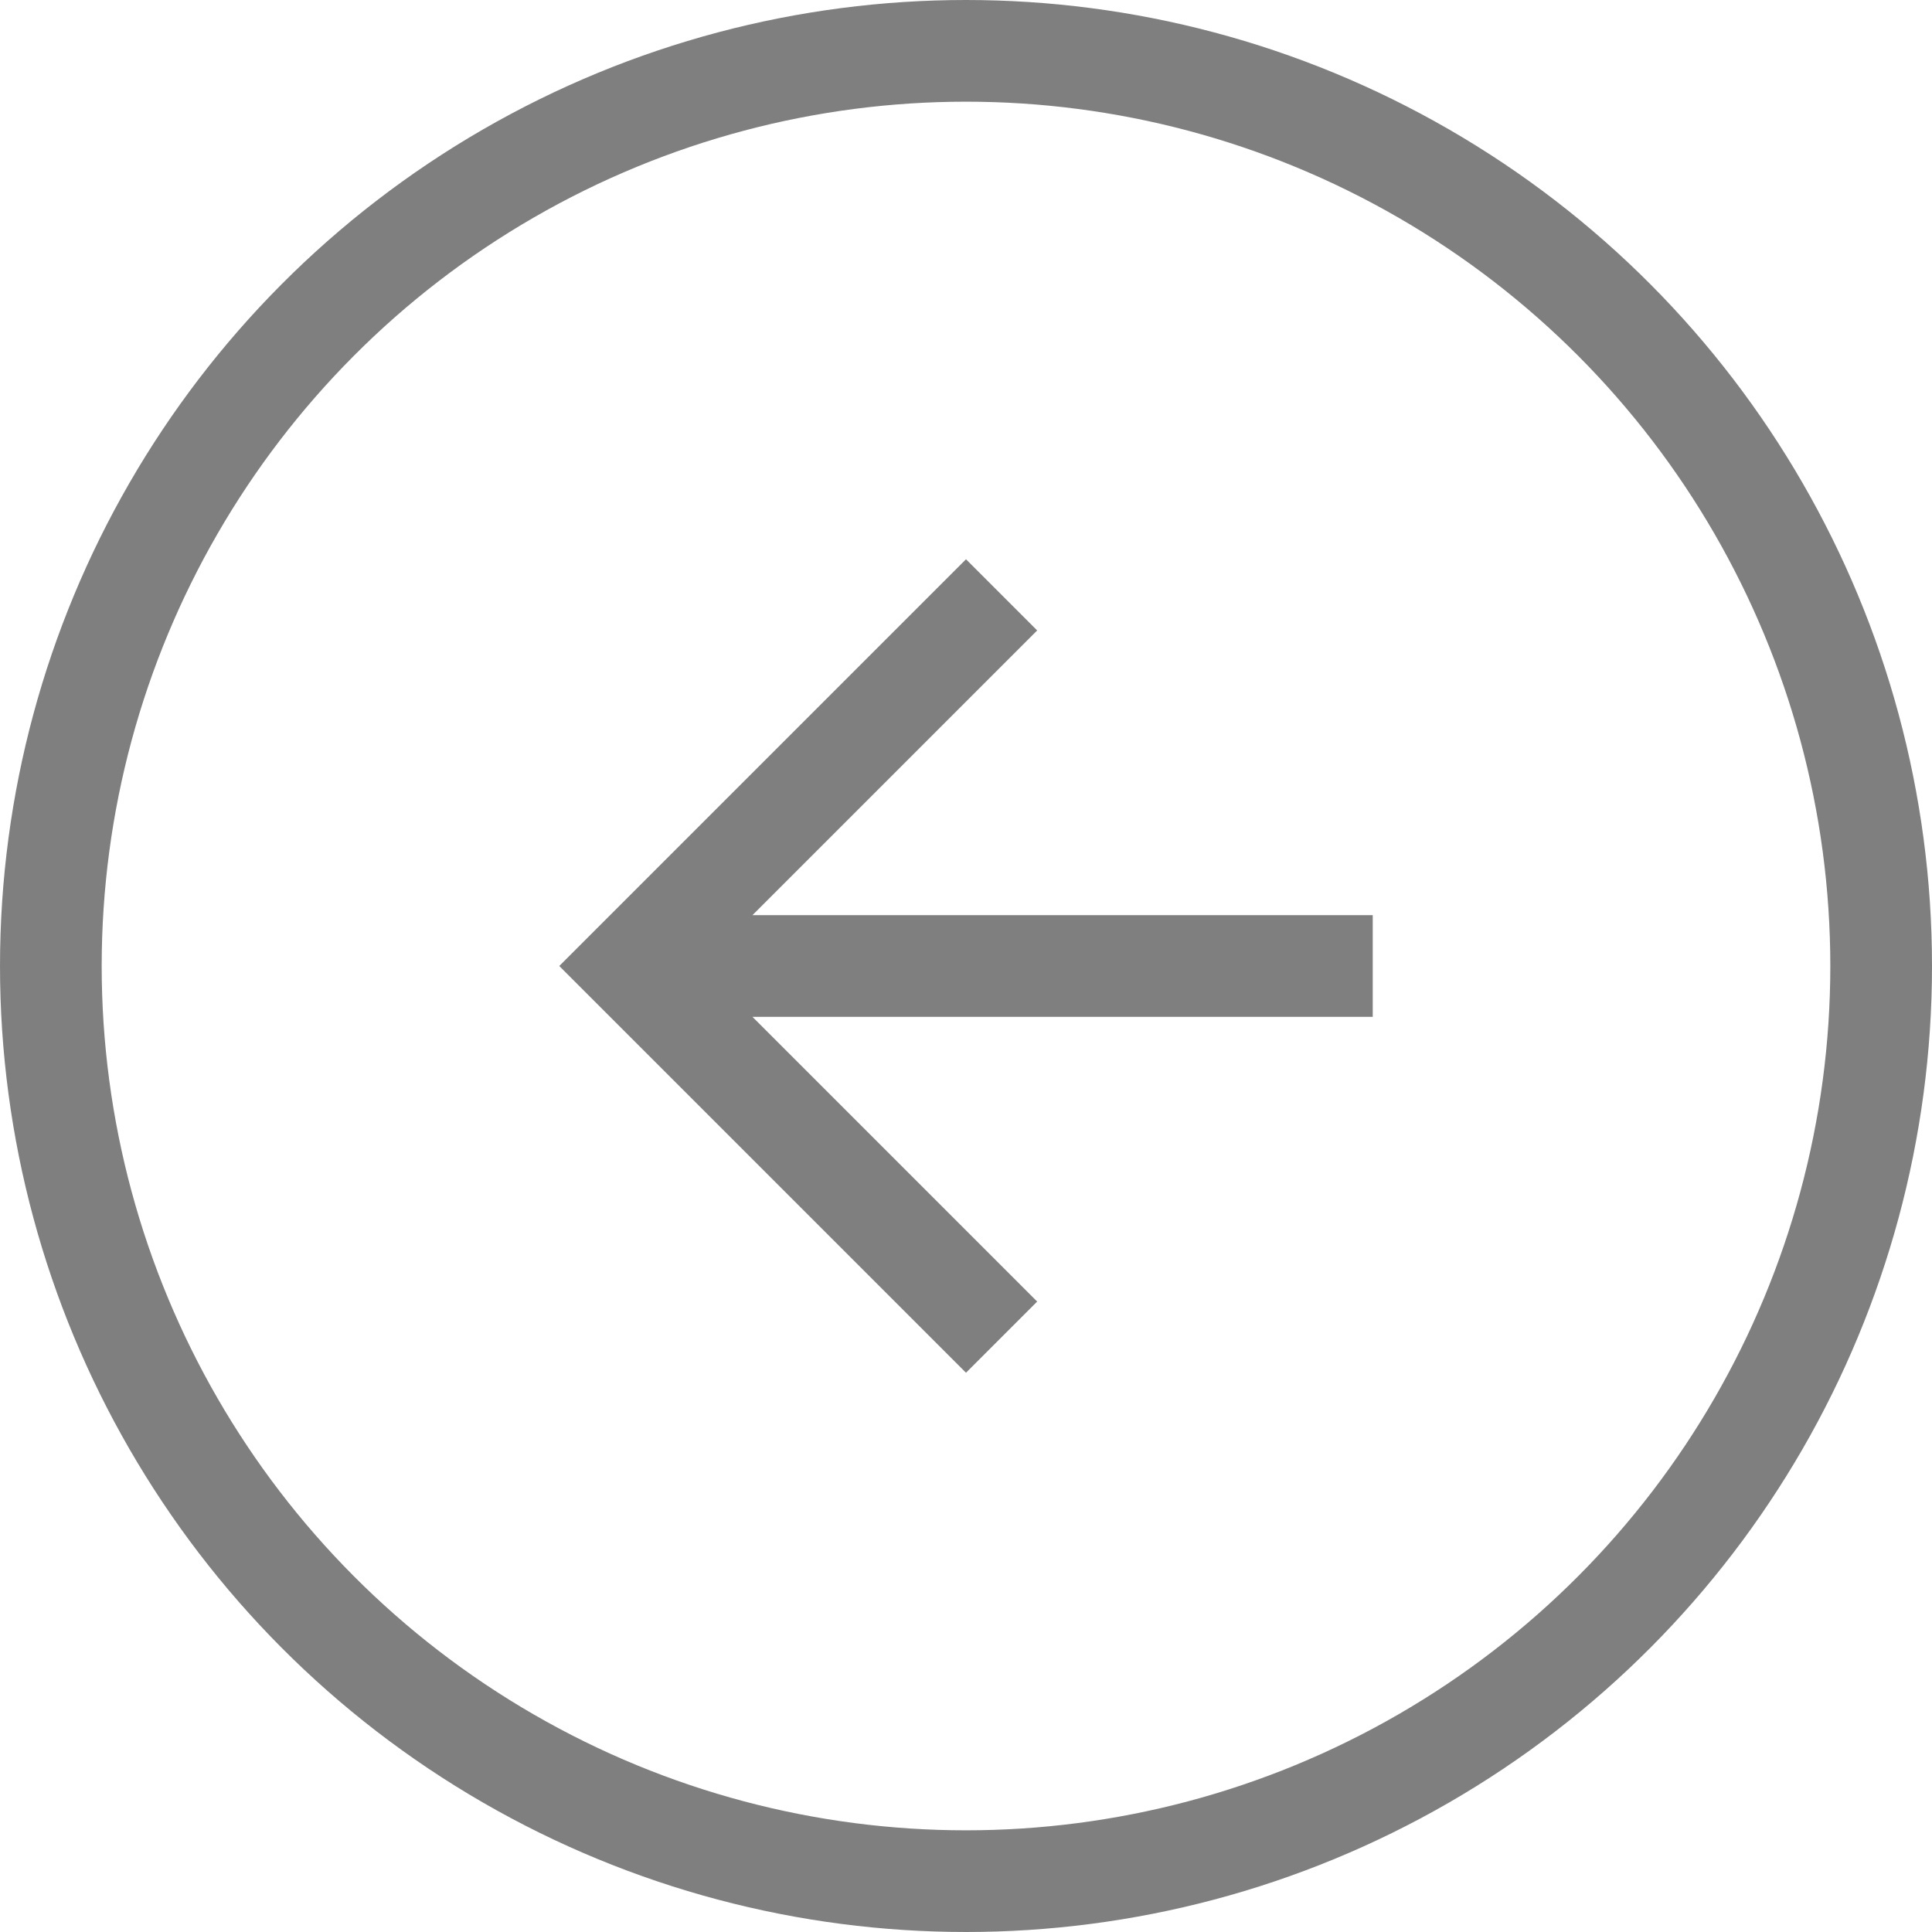 <?xml version="1.0" encoding="UTF-8" standalone="no"?>
<svg width="38px" height="38px" viewBox="0 0 38 38" version="1.1" xmlns="http://www.w3.org/2000/svg" xmlns:xlink="http://www.w3.org/1999/xlink">
    <!-- Generator: Sketch 3.8.3 (29802) - http://www.bohemiancoding.com/sketch -->
    <title>Slice 1</title>
    <desc>Created with Sketch.</desc>
    <defs></defs>
    <g id="Page-1" stroke="none" stroke-width="1" fill="none" fill-rule="evenodd" opacity="0.5">
        <g id="arrow-backward" transform="translate(1, 1)">
            <g id="00.Welcome">
                <g id="Artboard-2">
                    <g id="arrow-forward-+-Oval-18" transform="translate(18, 18) scale(-1, 1) translate(-18, -18) ">
                        <g id="arrow-forward" transform="translate(10, 10)" fill="#000000">
                            <polygon id="Shape" points="8 0 6.6 1.4 12.2 7 0 7 0 9 12.2 9 6.6 14.6 8 16 16 8"></polygon>
                        </g>
                        <circle id="Oval-18" stroke="#000000" stroke-width="2" cx="18" cy="18" r="18"></circle>
                    </g>
                </g>
            </g>
        </g>
    </g>
</svg>